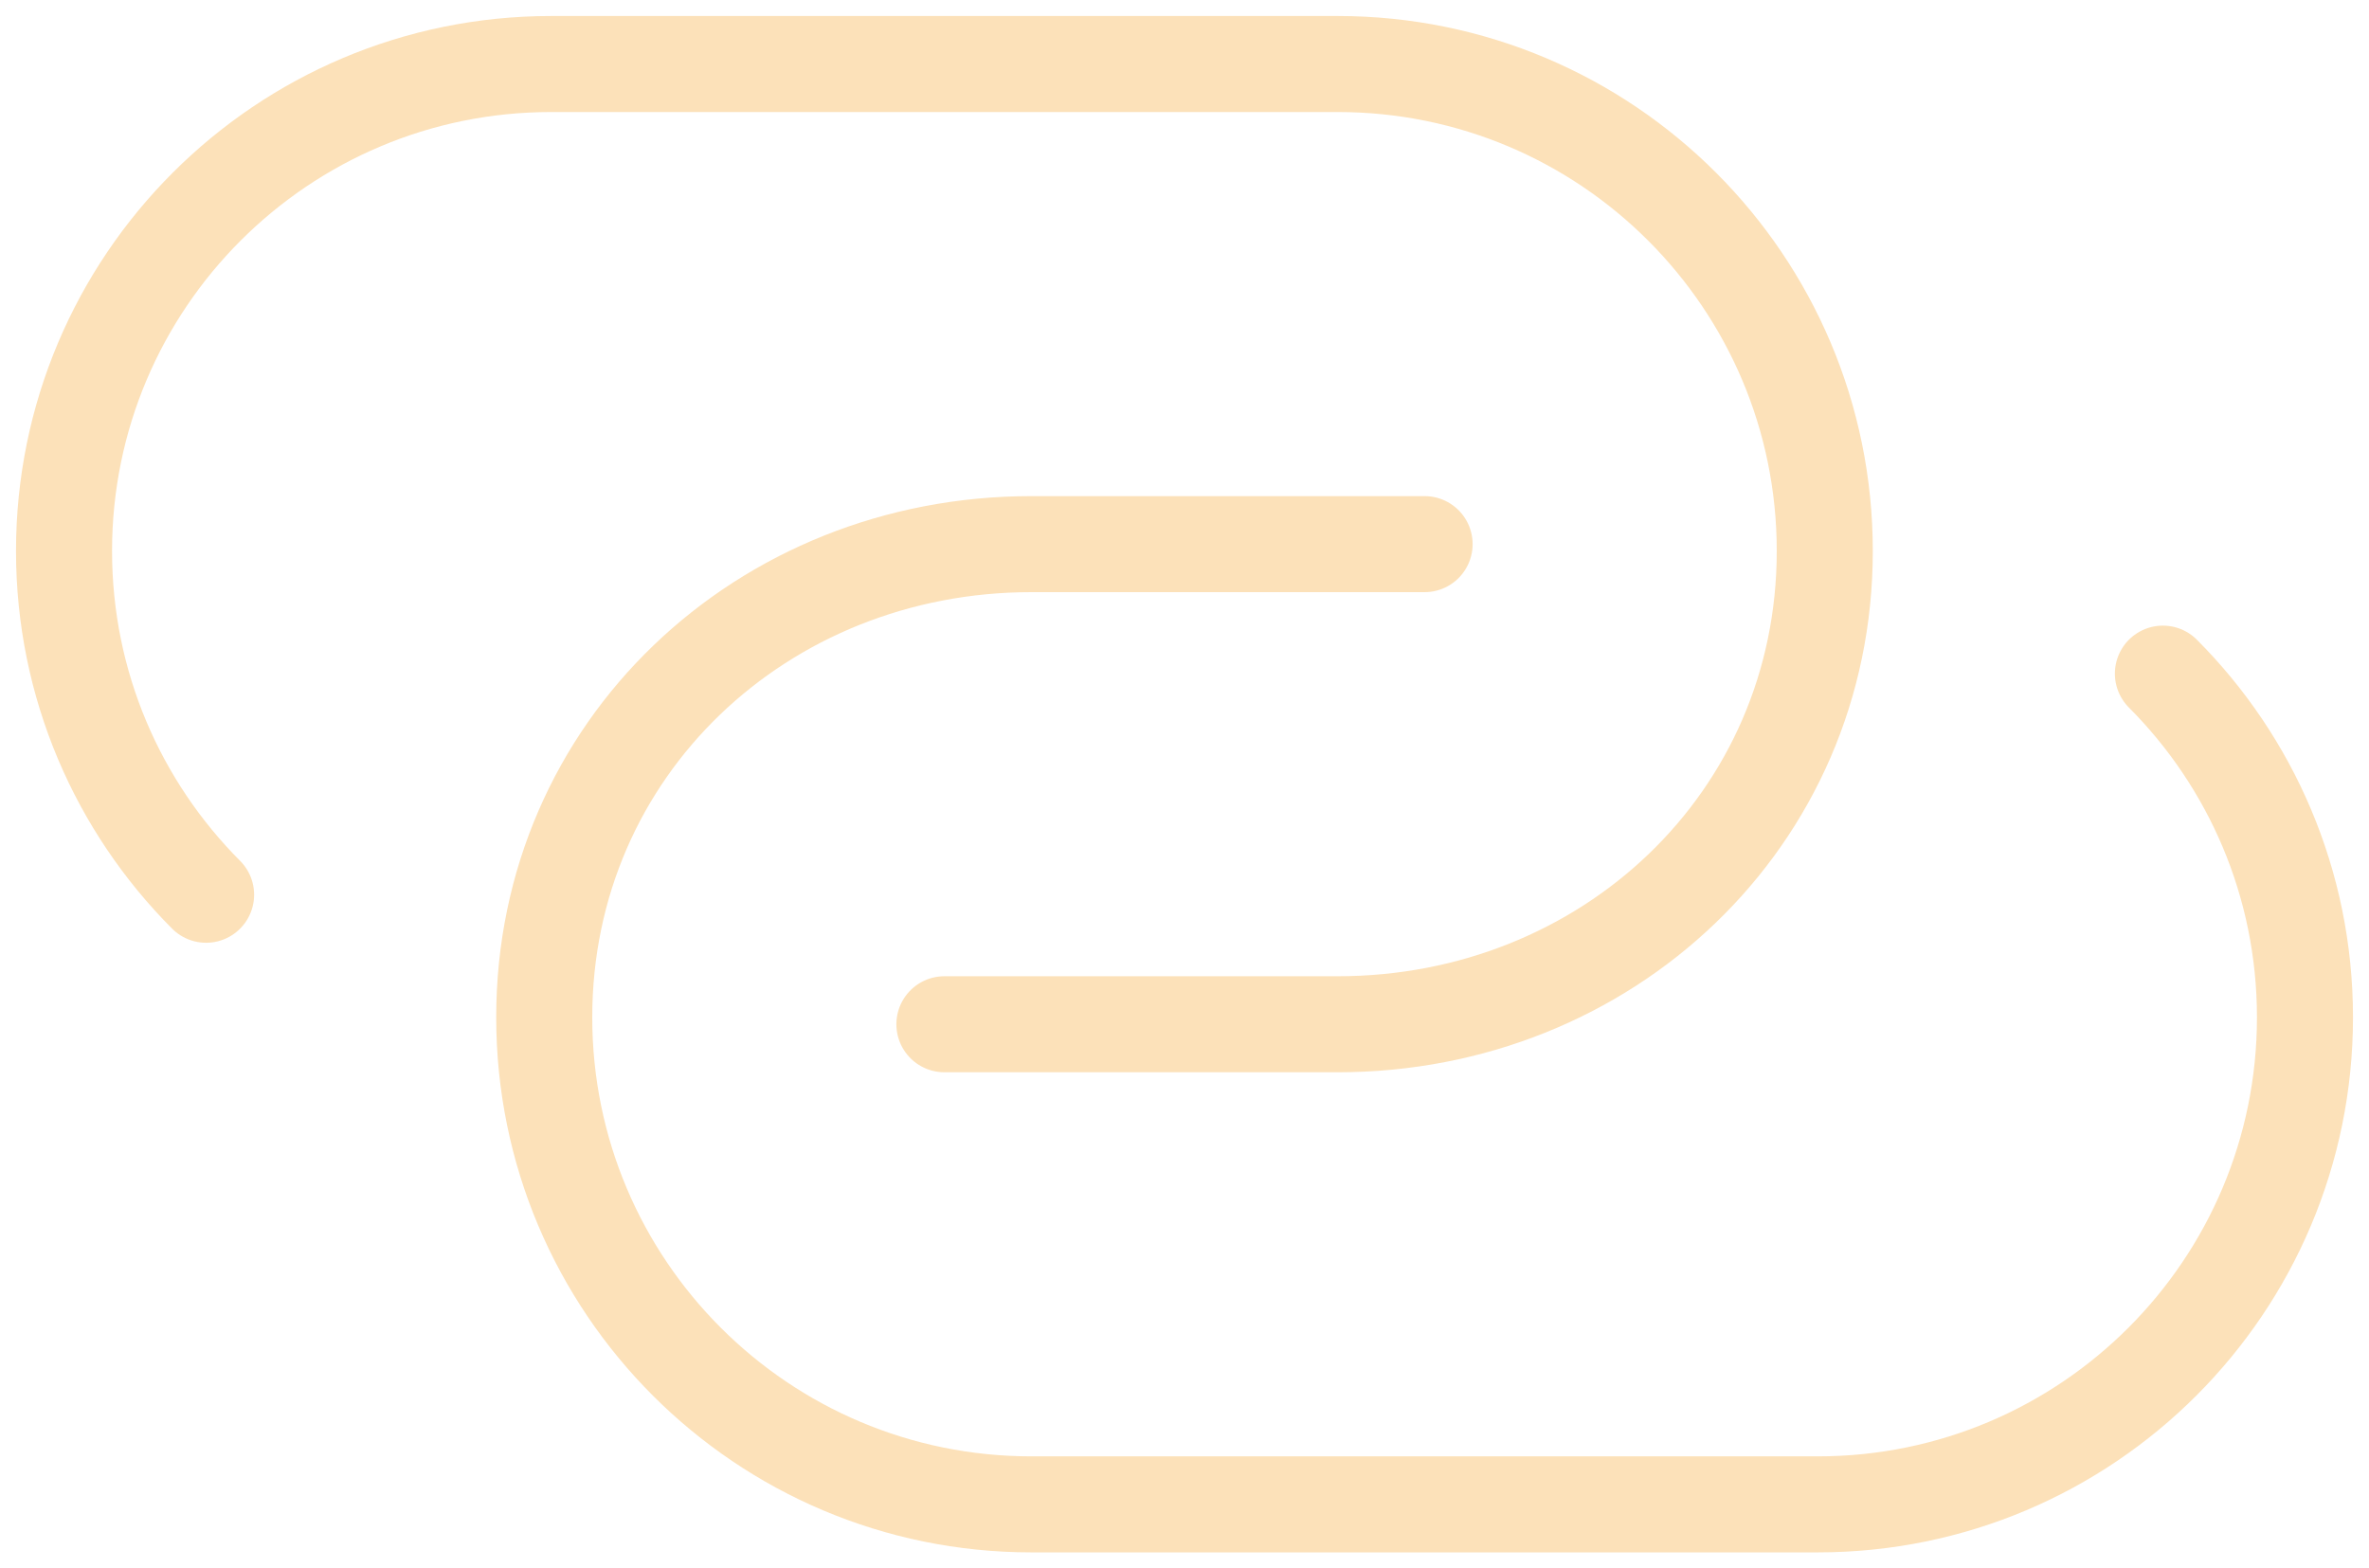 <svg width="74" height="49" viewBox="0 0 74 49" fill="none" xmlns="http://www.w3.org/2000/svg">
<path d="M6.438 27.954C3.695 25.203 2 21.407 2 17.215C2 8.812 8.812 2 17.215 2H41.785C50.188 2 57 8.812 57 17.215C57 25.617 50.188 32 41.785 32H29.5" stroke="#FCE1B9" stroke-width="3" stroke-linecap="round" stroke-linejoin="round"/>
<path d="M67.562 21.046C70.305 23.797 72 27.593 72 31.785C72 40.188 65.188 47 56.785 47L32.215 47C23.812 47 17 40.188 17 31.785C17 23.383 23.812 17 32.215 17H44.5" stroke="#FCE1B9" stroke-width="3" stroke-linecap="round" stroke-linejoin="round"/>
</svg>
